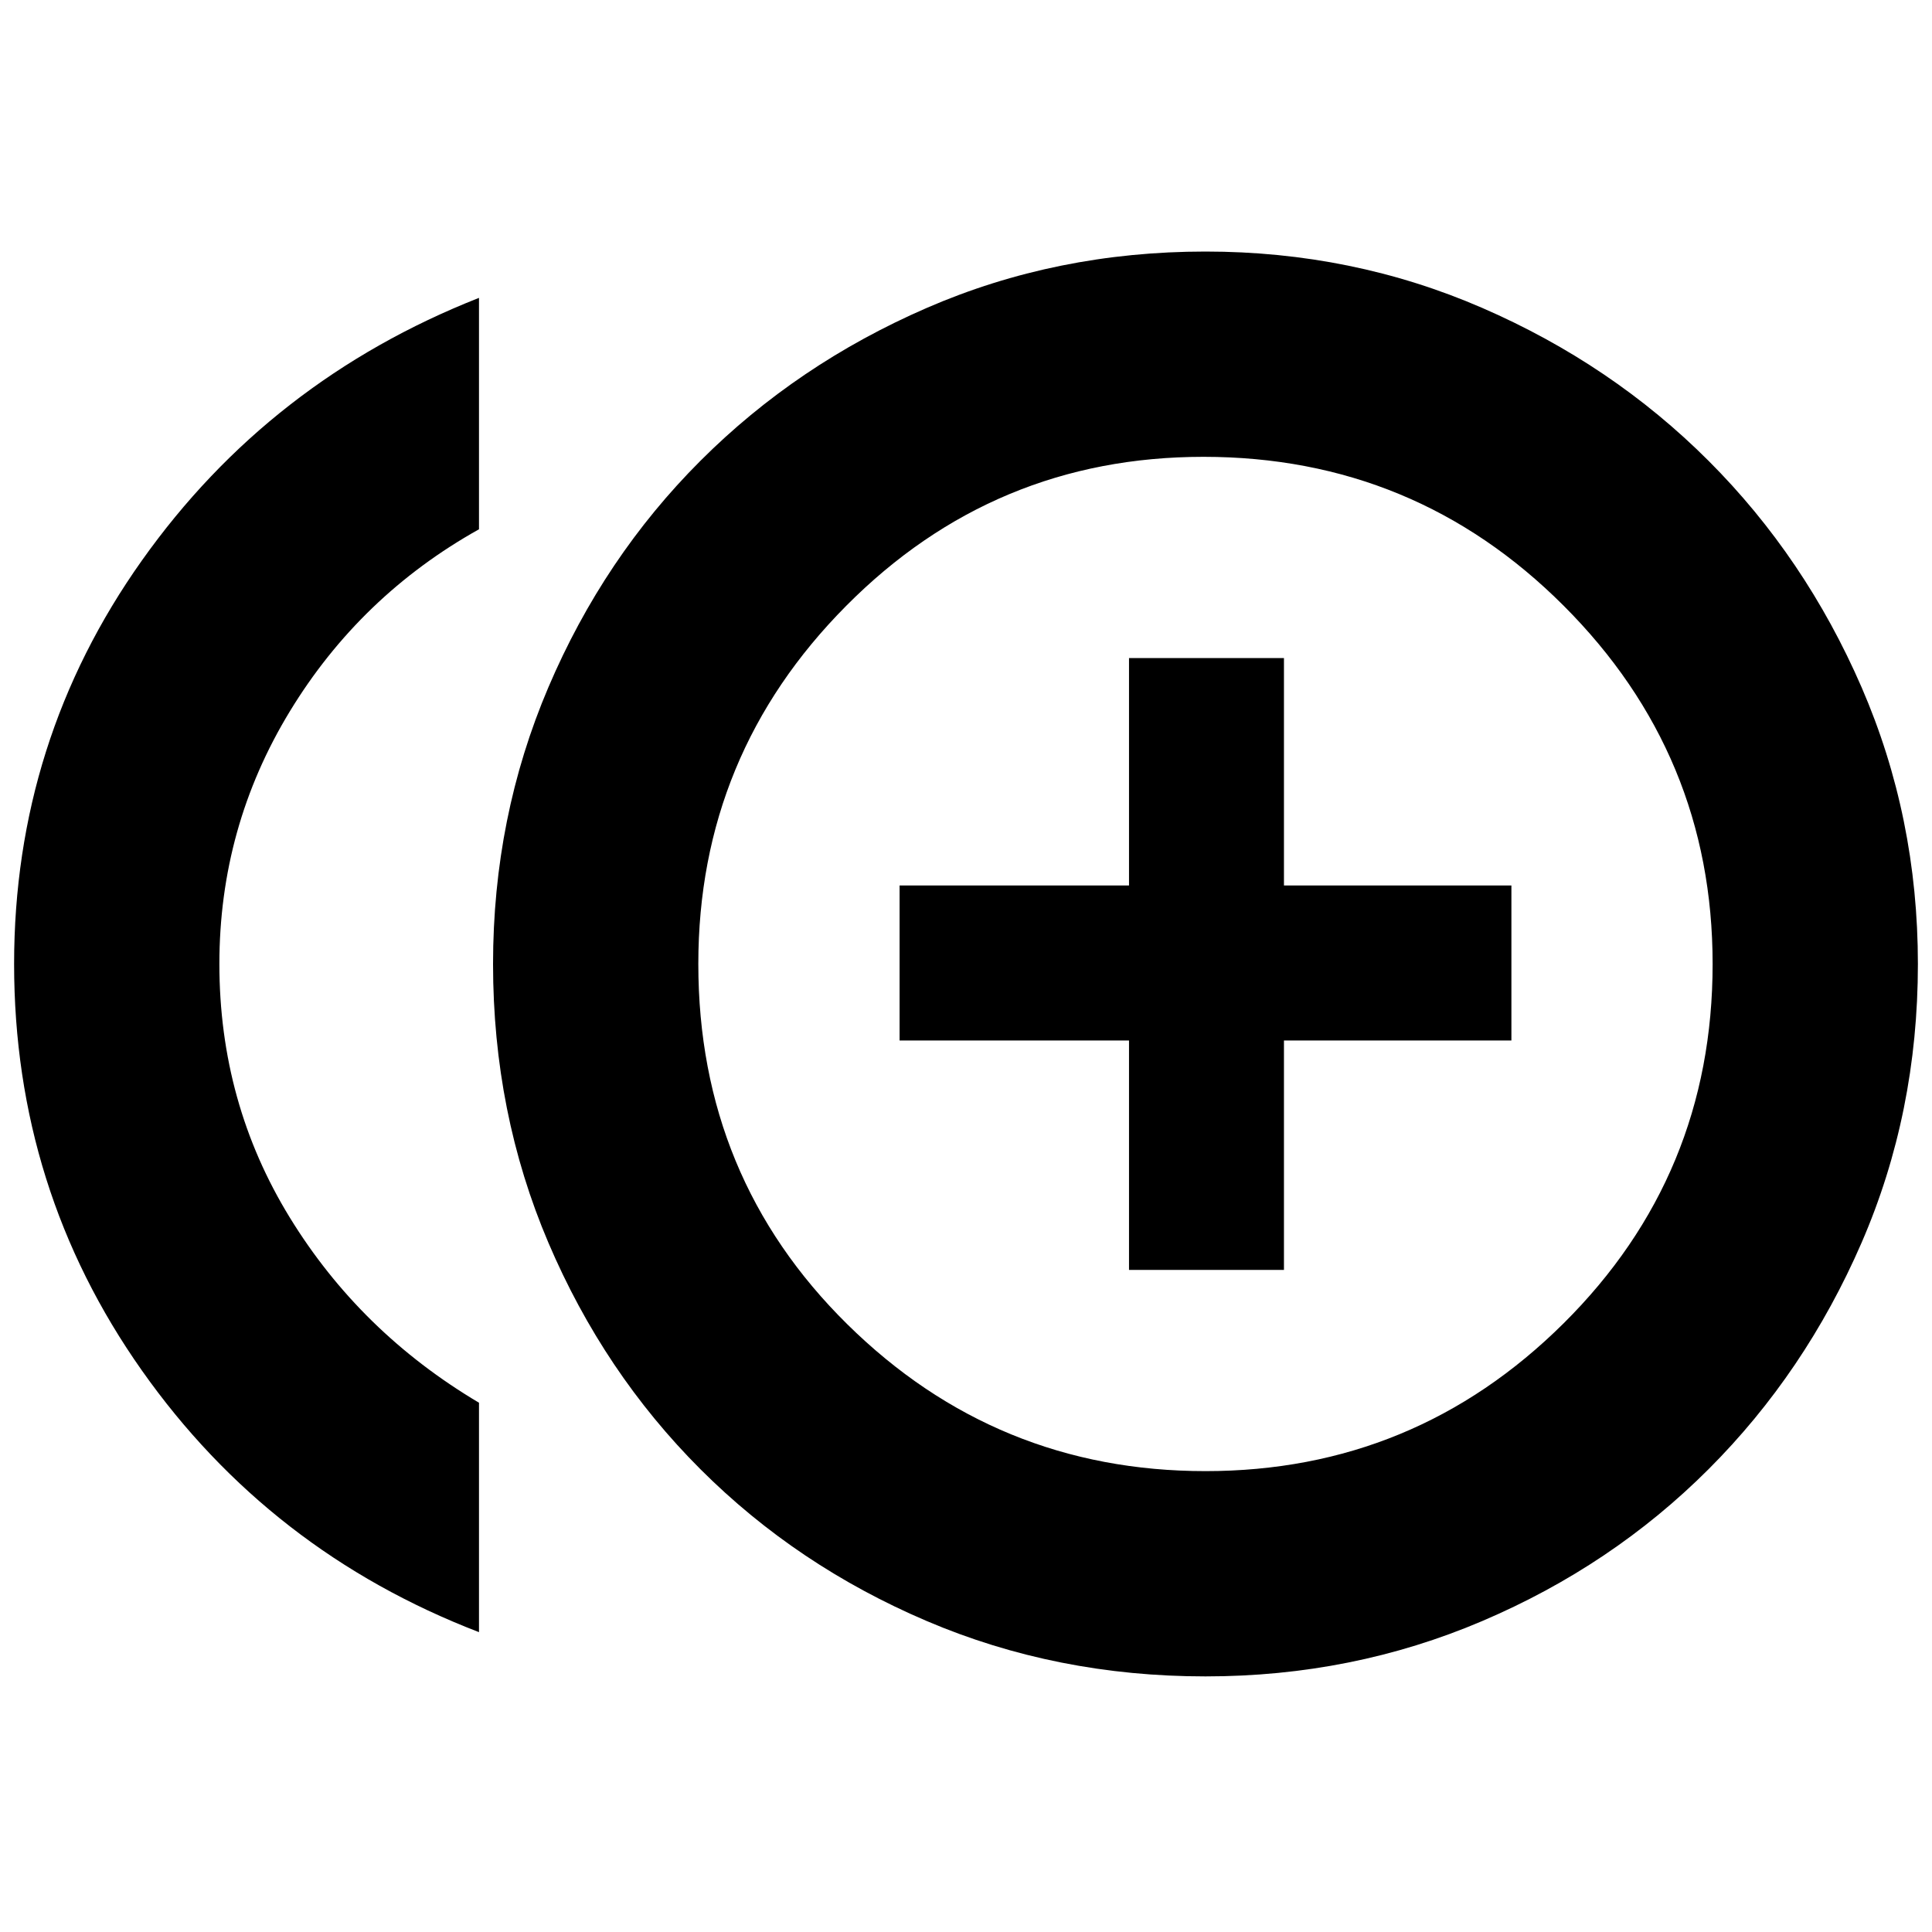 <svg xmlns="http://www.w3.org/2000/svg" height="40" width="40"><path d="M23.375 26.292h3.208v-4.75h4.709v-3.209h-4.709v-4.708h-3.208v4.708h-4.75v3.209h4.75Zm-13.458 7.5q-4.334-1.667-6.979-5.417-2.646-3.75-2.646-8.417 0-4.625 2.646-8.354 2.645-3.729 6.979-5.437v4.791Q7.458 12.333 6 14.729q-1.458 2.396-1.458 5.229 0 2.875 1.458 5.25t3.917 3.834Zm15.041.916q-3.083 0-5.77-1.146-2.688-1.145-4.688-3.145-2-2-3.146-4.688-1.146-2.687-1.146-5.771 0-3.041 1.146-5.729Q12.5 11.542 14.5 9.542q2-2 4.688-3.167 2.687-1.167 5.77-1.167 3.042 0 5.73 1.167 2.687 1.167 4.687 3.167 2 2 3.167 4.687 1.166 2.688 1.166 5.729 0 3.084-1.166 5.771-1.167 2.688-3.167 4.688-2 2-4.687 3.145-2.688 1.146-5.73 1.146Zm0-14.75Zm0 10.5q4.334 0 7.417-3.062 3.083-3.063 3.083-7.438 0-4.333-3.083-7.416-3.083-3.084-7.458-3.084-4.334 0-7.396 3.084-3.063 3.083-3.063 7.416 0 4.417 3.084 7.459 3.083 3.041 7.416 3.041Z"/></svg>